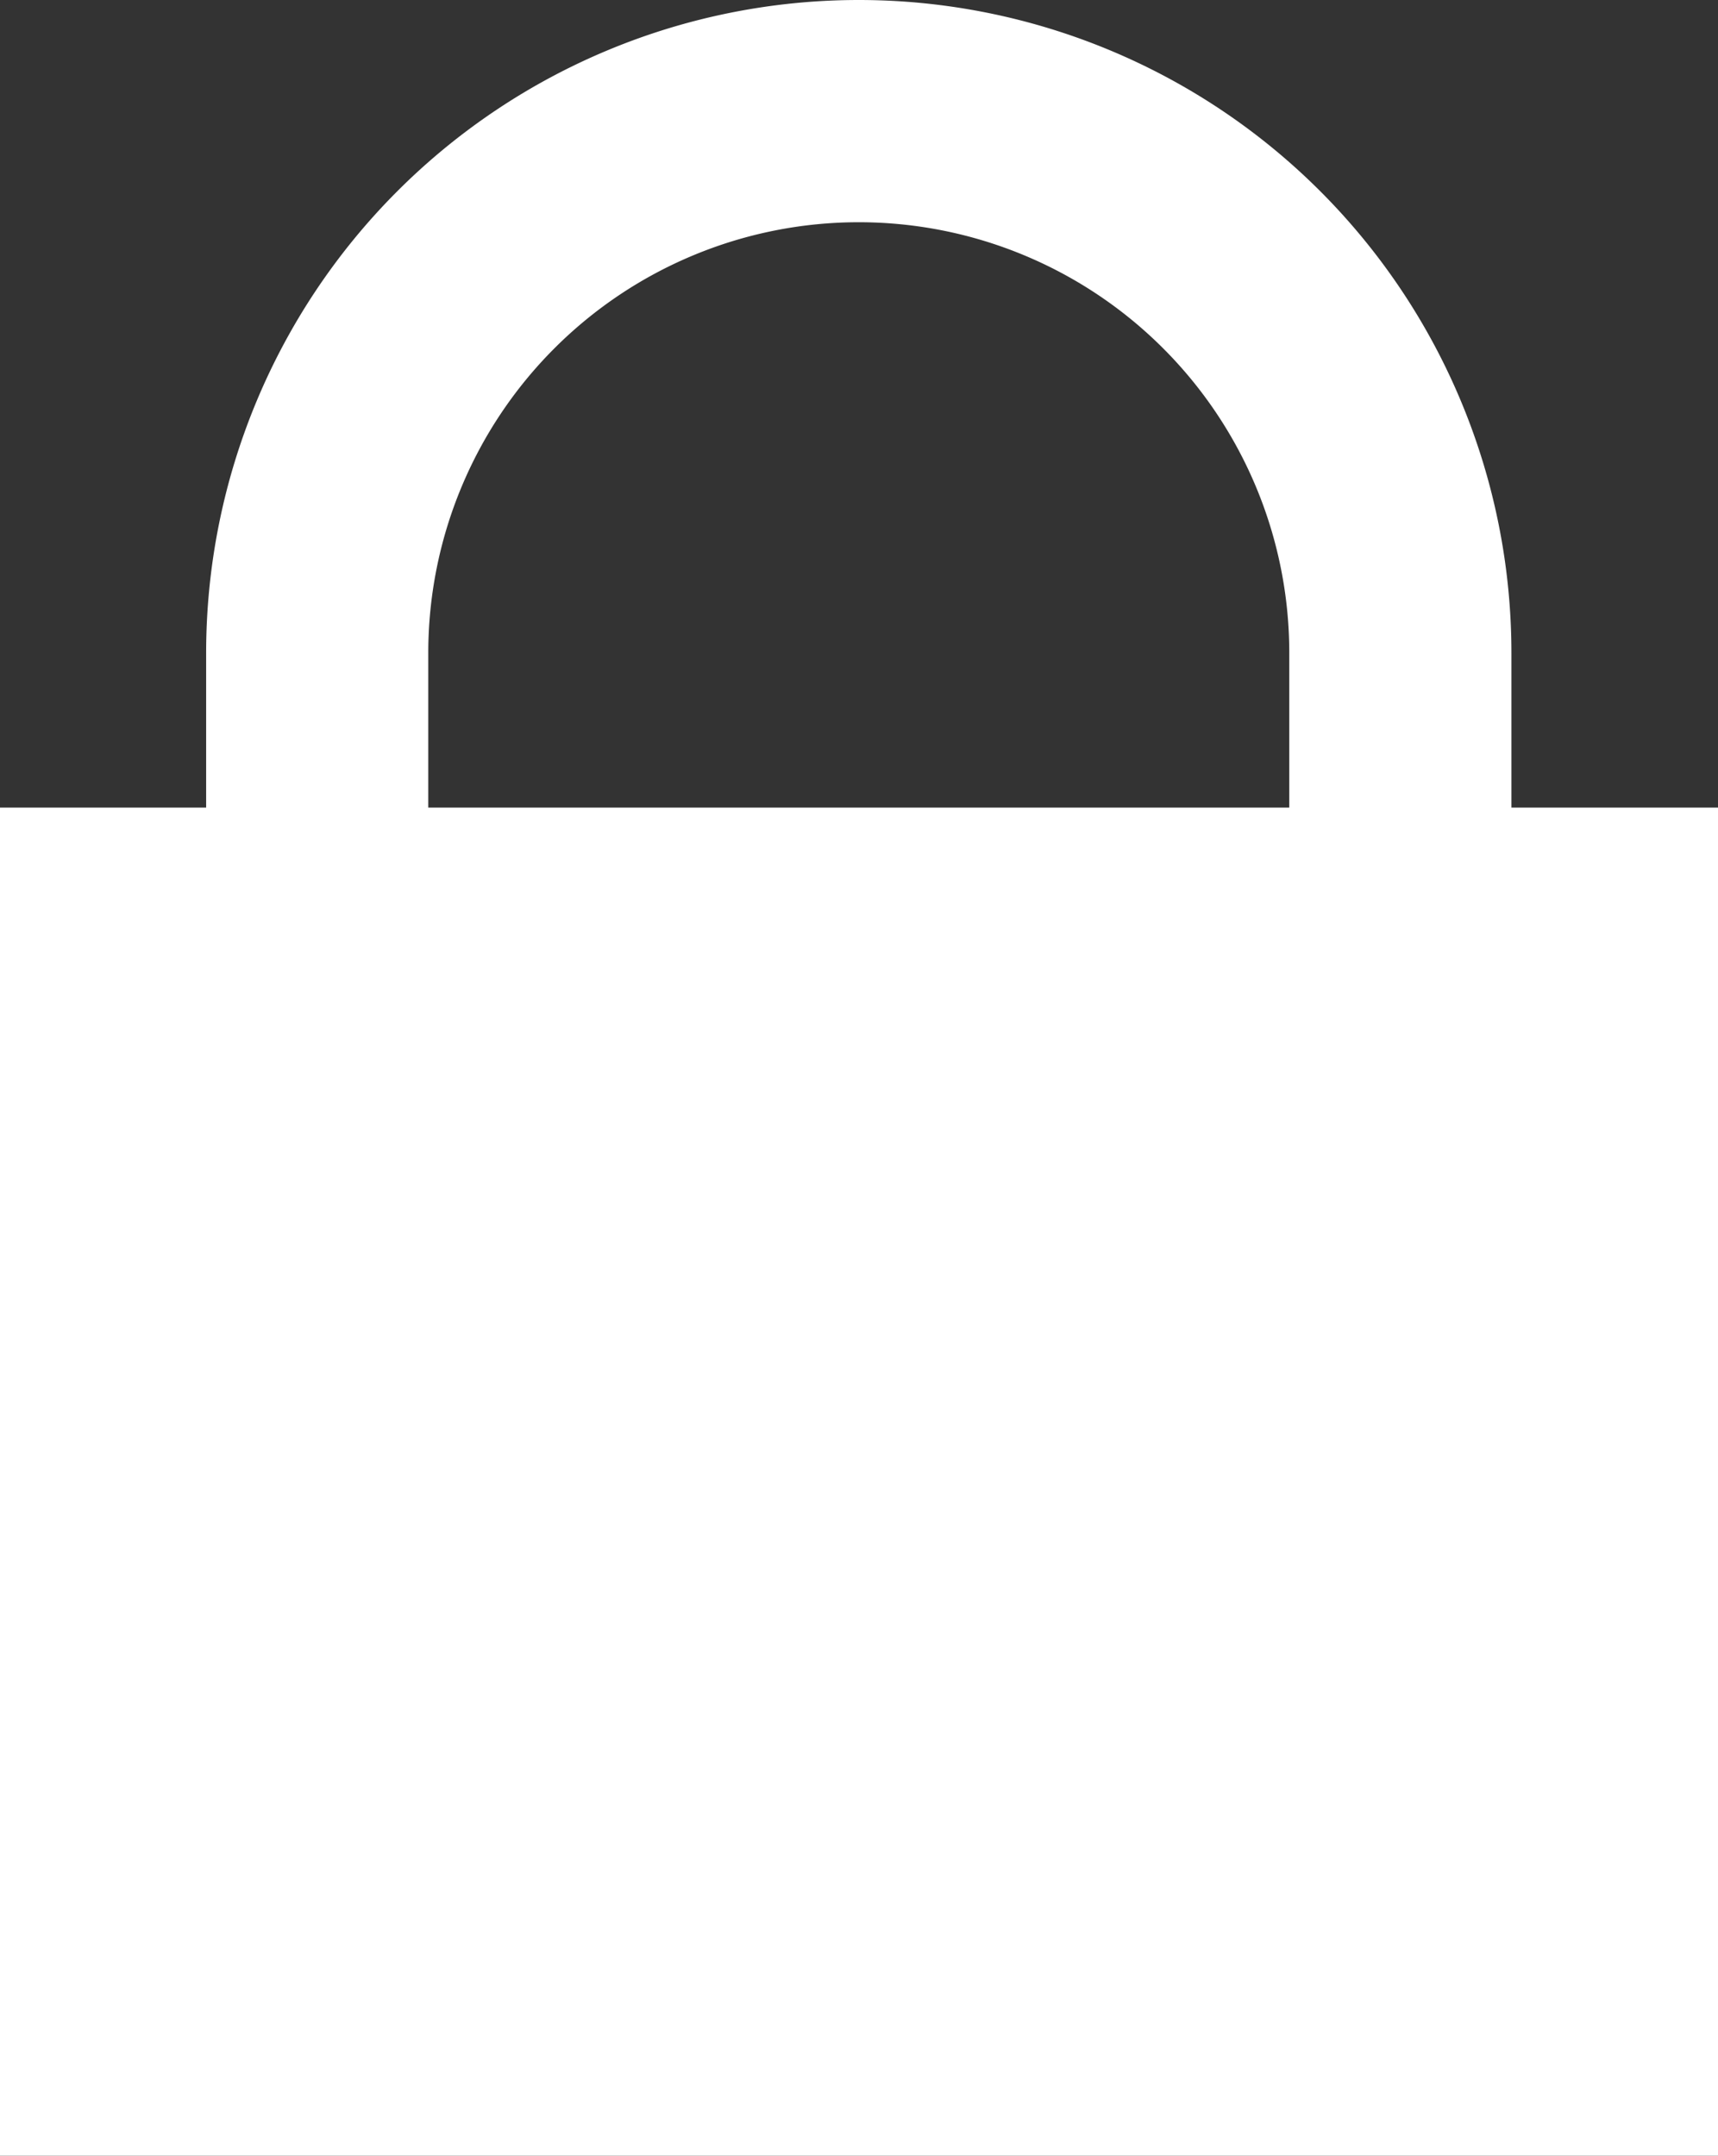 <svg xmlns="http://www.w3.org/2000/svg" viewBox="0 0 38.67 48.5"><rect x="0" y="0" width="38.67" height="48.5" fill="#333333" stroke="none"/><title>lock</title><g id="Layer_2" data-name="Layer 2"><g id="Layer_1-2" data-name="Layer 1"><rect y="18.17" width="38.67" height="30.33" style="fill:#fff"/><path d="M31.52,14.69a12.19,12.19,0,0,0-24.38,0V33.34H31.52Z" style="fill:none;stroke:#fff;stroke-miterlimit:10;stroke-width:5px"/></g></g></svg>